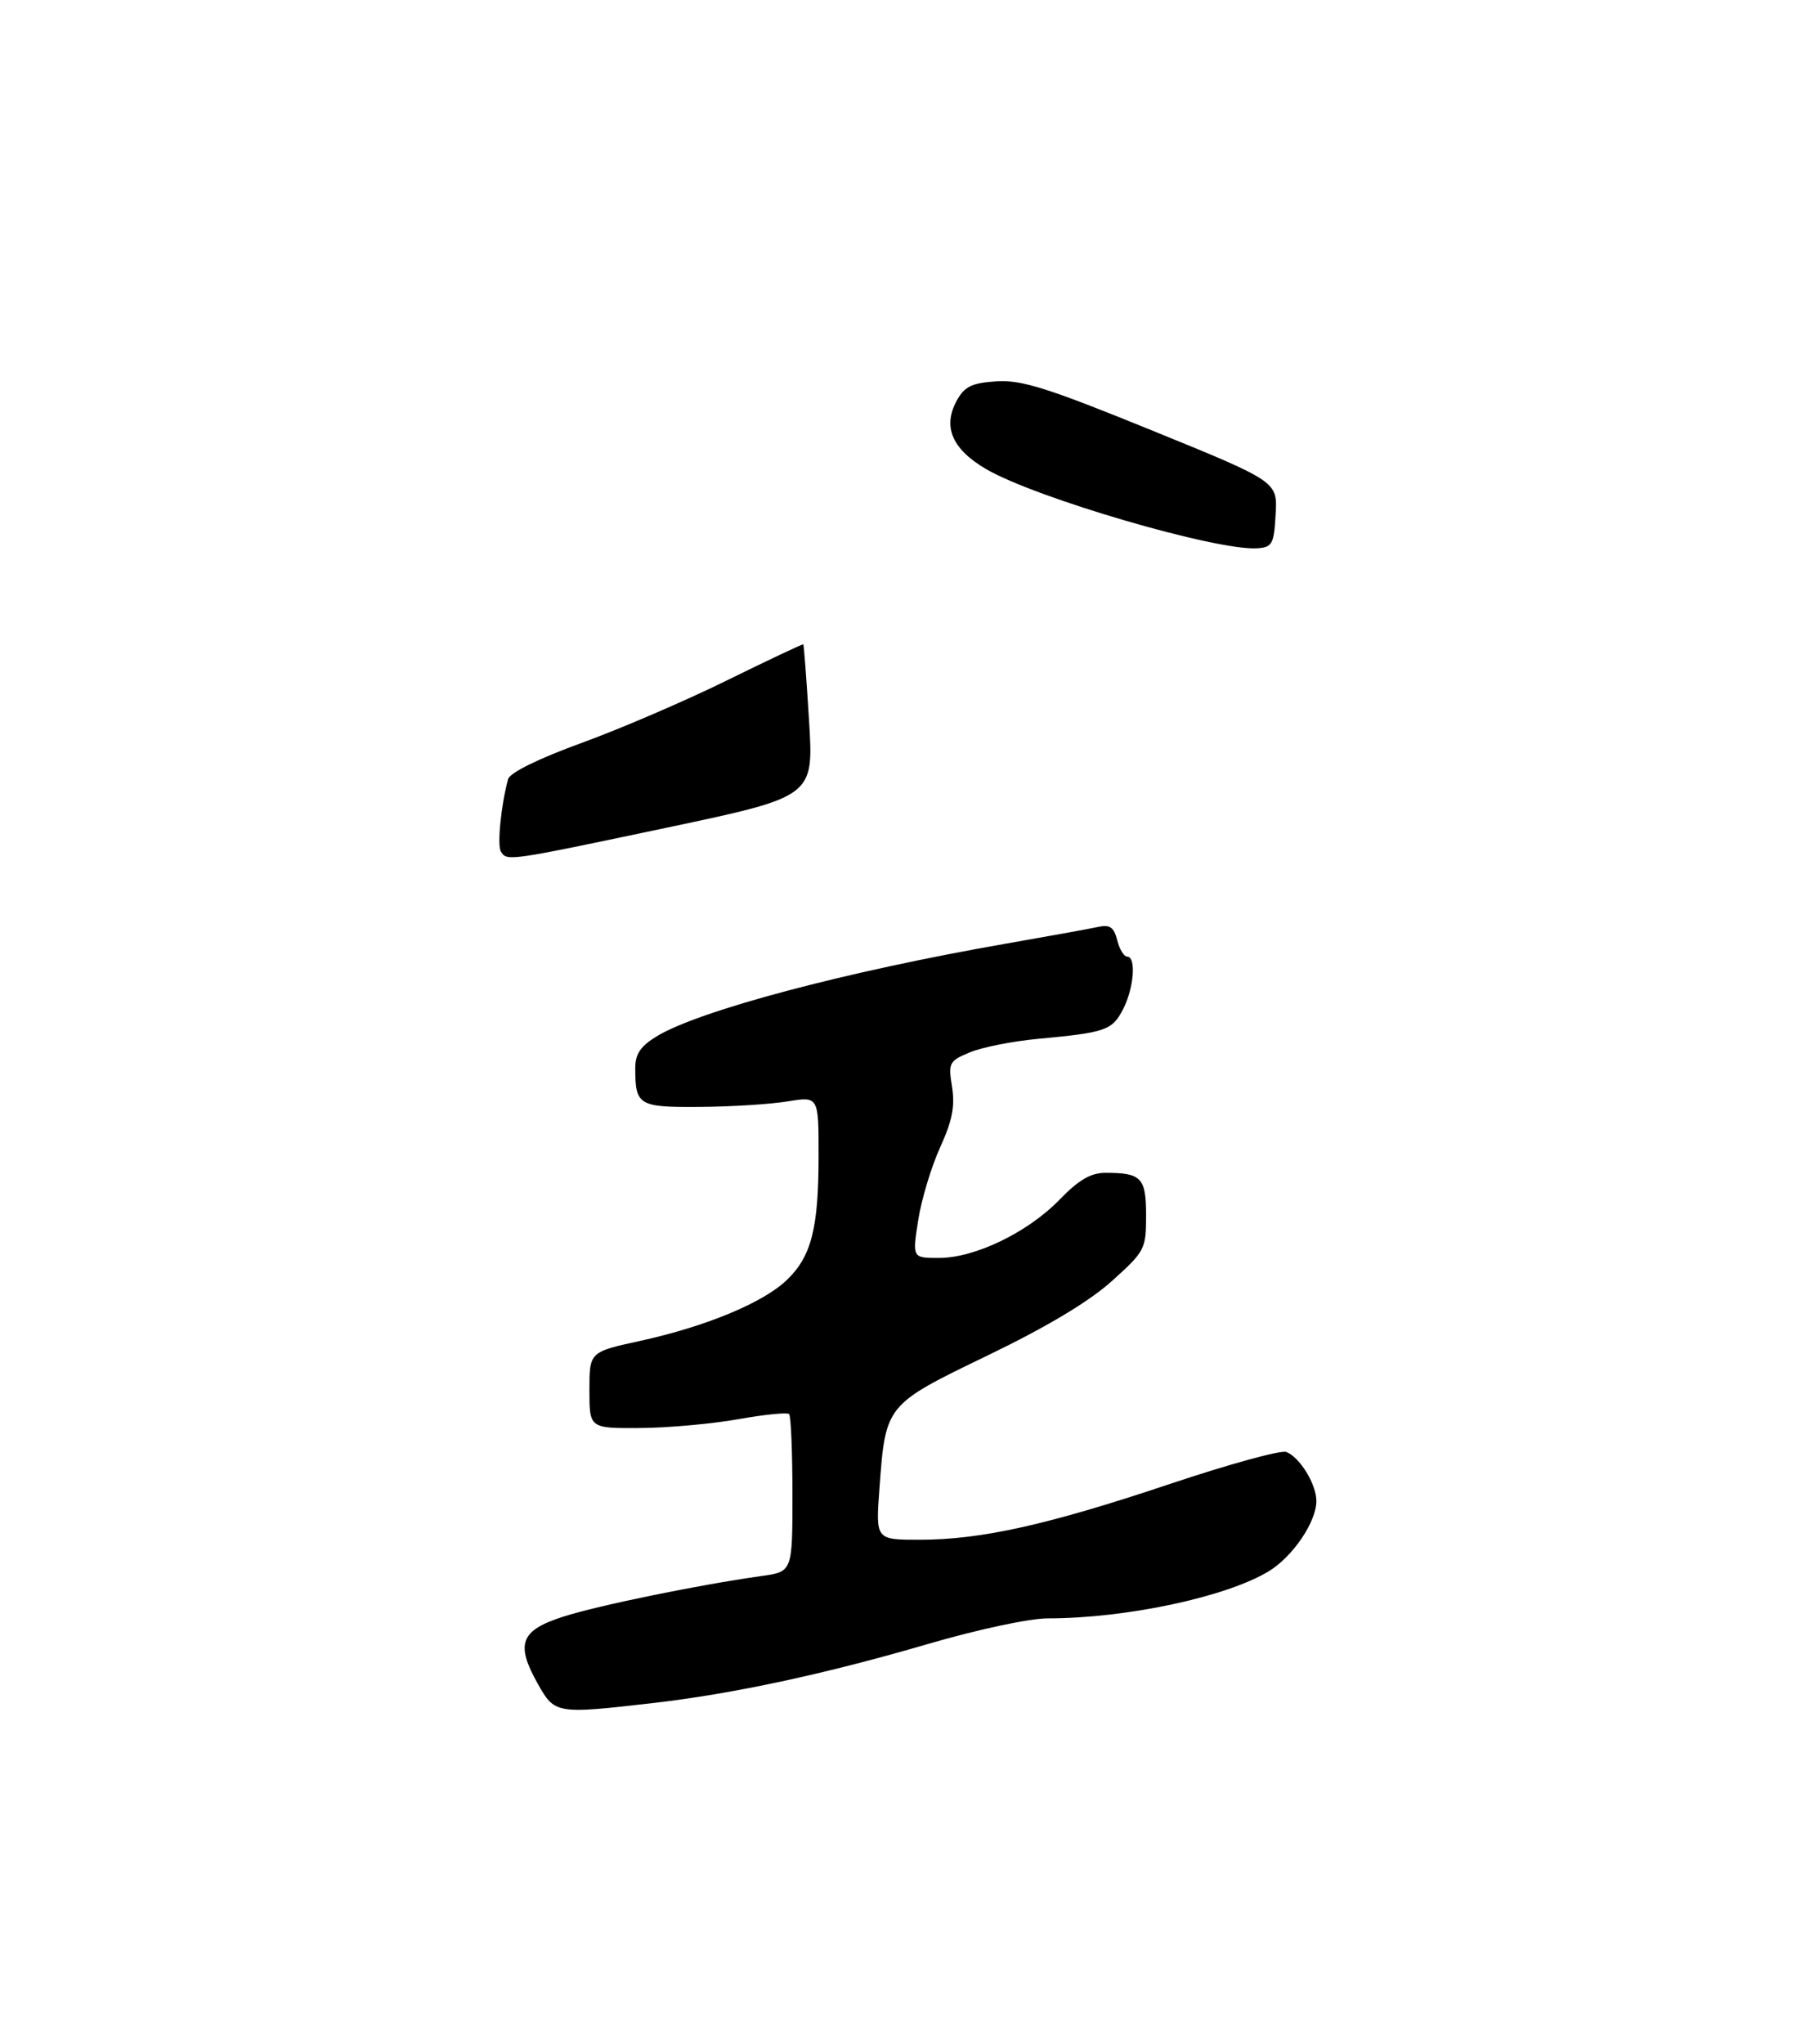 <?xml version="1.0" encoding="UTF-8" standalone="no"?>
<!DOCTYPE svg PUBLIC "-//W3C//DTD SVG 1.1//EN" "http://www.w3.org/Graphics/SVG/1.1/DTD/svg11.dtd" >
<svg xmlns="http://www.w3.org/2000/svg" xmlns:xlink="http://www.w3.org/1999/xlink" version="1.1" viewBox="0 0 275 312">
 <g >
 <path fill="currentColor"
d=" M 99.49 259.95 C 111.85 258.54 125.91 255.52 141.72 250.90 C 149.20 248.71 157.21 247.00 159.96 247.00 C 171.92 247.00 187.17 243.76 193.70 239.83 C 197.37 237.62 201.00 232.28 201.00 229.10 C 201.00 226.51 198.47 222.40 196.40 221.60 C 195.58 221.29 187.62 223.48 178.71 226.46 C 160.00 232.73 149.82 235.00 140.40 235.00 C 133.71 235.00 133.71 235.00 134.28 227.25 C 135.23 214.35 135.16 214.43 150.79 206.88 C 159.83 202.52 166.29 198.65 169.75 195.54 C 174.83 190.97 175.00 190.64 175.00 185.51 C 175.00 179.74 174.29 179.00 168.80 179.00 C 166.56 179.00 164.72 180.07 161.80 183.08 C 156.96 188.08 148.90 191.98 143.40 191.99 C 139.30 192.00 139.30 192.00 140.20 186.25 C 140.69 183.09 142.20 178.09 143.54 175.14 C 145.40 171.08 145.84 168.84 145.37 165.89 C 144.78 162.20 144.91 161.93 148.12 160.60 C 149.98 159.83 154.65 158.91 158.50 158.55 C 168.84 157.59 169.82 157.25 171.48 154.04 C 173.15 150.82 173.52 146.00 172.11 146.00 C 171.62 146.00 170.93 144.87 170.59 143.49 C 170.09 141.52 169.47 141.08 167.73 141.46 C 166.50 141.73 160.10 142.89 153.50 144.04 C 129.18 148.28 106.71 154.24 100.25 158.18 C 97.81 159.67 97.00 160.87 97.00 163.00 C 97.00 168.72 97.48 169.01 106.86 168.94 C 111.61 168.91 117.64 168.53 120.25 168.10 C 125.00 167.32 125.00 167.32 124.99 176.41 C 124.99 187.49 123.89 191.77 120.14 195.36 C 116.53 198.83 107.76 202.46 97.75 204.65 C 90.00 206.34 90.00 206.34 90.00 212.17 C 90.00 218.00 90.00 218.00 97.75 217.95 C 102.01 217.92 108.76 217.31 112.74 216.60 C 116.71 215.89 120.20 215.54 120.49 215.82 C 120.77 216.10 121.00 221.63 121.00 228.11 C 121.00 239.88 121.00 239.88 116.25 240.54 C 106.66 241.89 91.35 245.02 86.00 246.74 C 79.46 248.83 78.68 250.89 82.12 256.99 C 84.70 261.58 84.92 261.62 99.49 259.95 Z  M 194.78 78.50 C 195.07 73.50 195.07 73.50 175.91 65.70 C 159.97 59.21 155.99 57.95 152.16 58.20 C 148.43 58.44 147.29 58.98 146.13 61.07 C 143.89 65.08 145.34 68.53 150.55 71.58 C 158.11 76.01 185.90 84.12 192.00 83.68 C 194.27 83.52 194.53 83.03 194.78 78.50 Z  M 76.48 129.96 C 75.89 129.01 76.52 122.74 77.59 118.90 C 77.86 117.93 82.21 115.79 88.77 113.40 C 94.67 111.26 104.67 106.96 111.00 103.84 C 117.33 100.73 122.57 98.26 122.66 98.34 C 122.75 98.43 123.15 103.69 123.54 110.04 C 124.25 121.58 124.25 121.58 101.87 126.31 C 77.45 131.46 77.41 131.47 76.48 129.96 Z "/>
</g>
</svg>